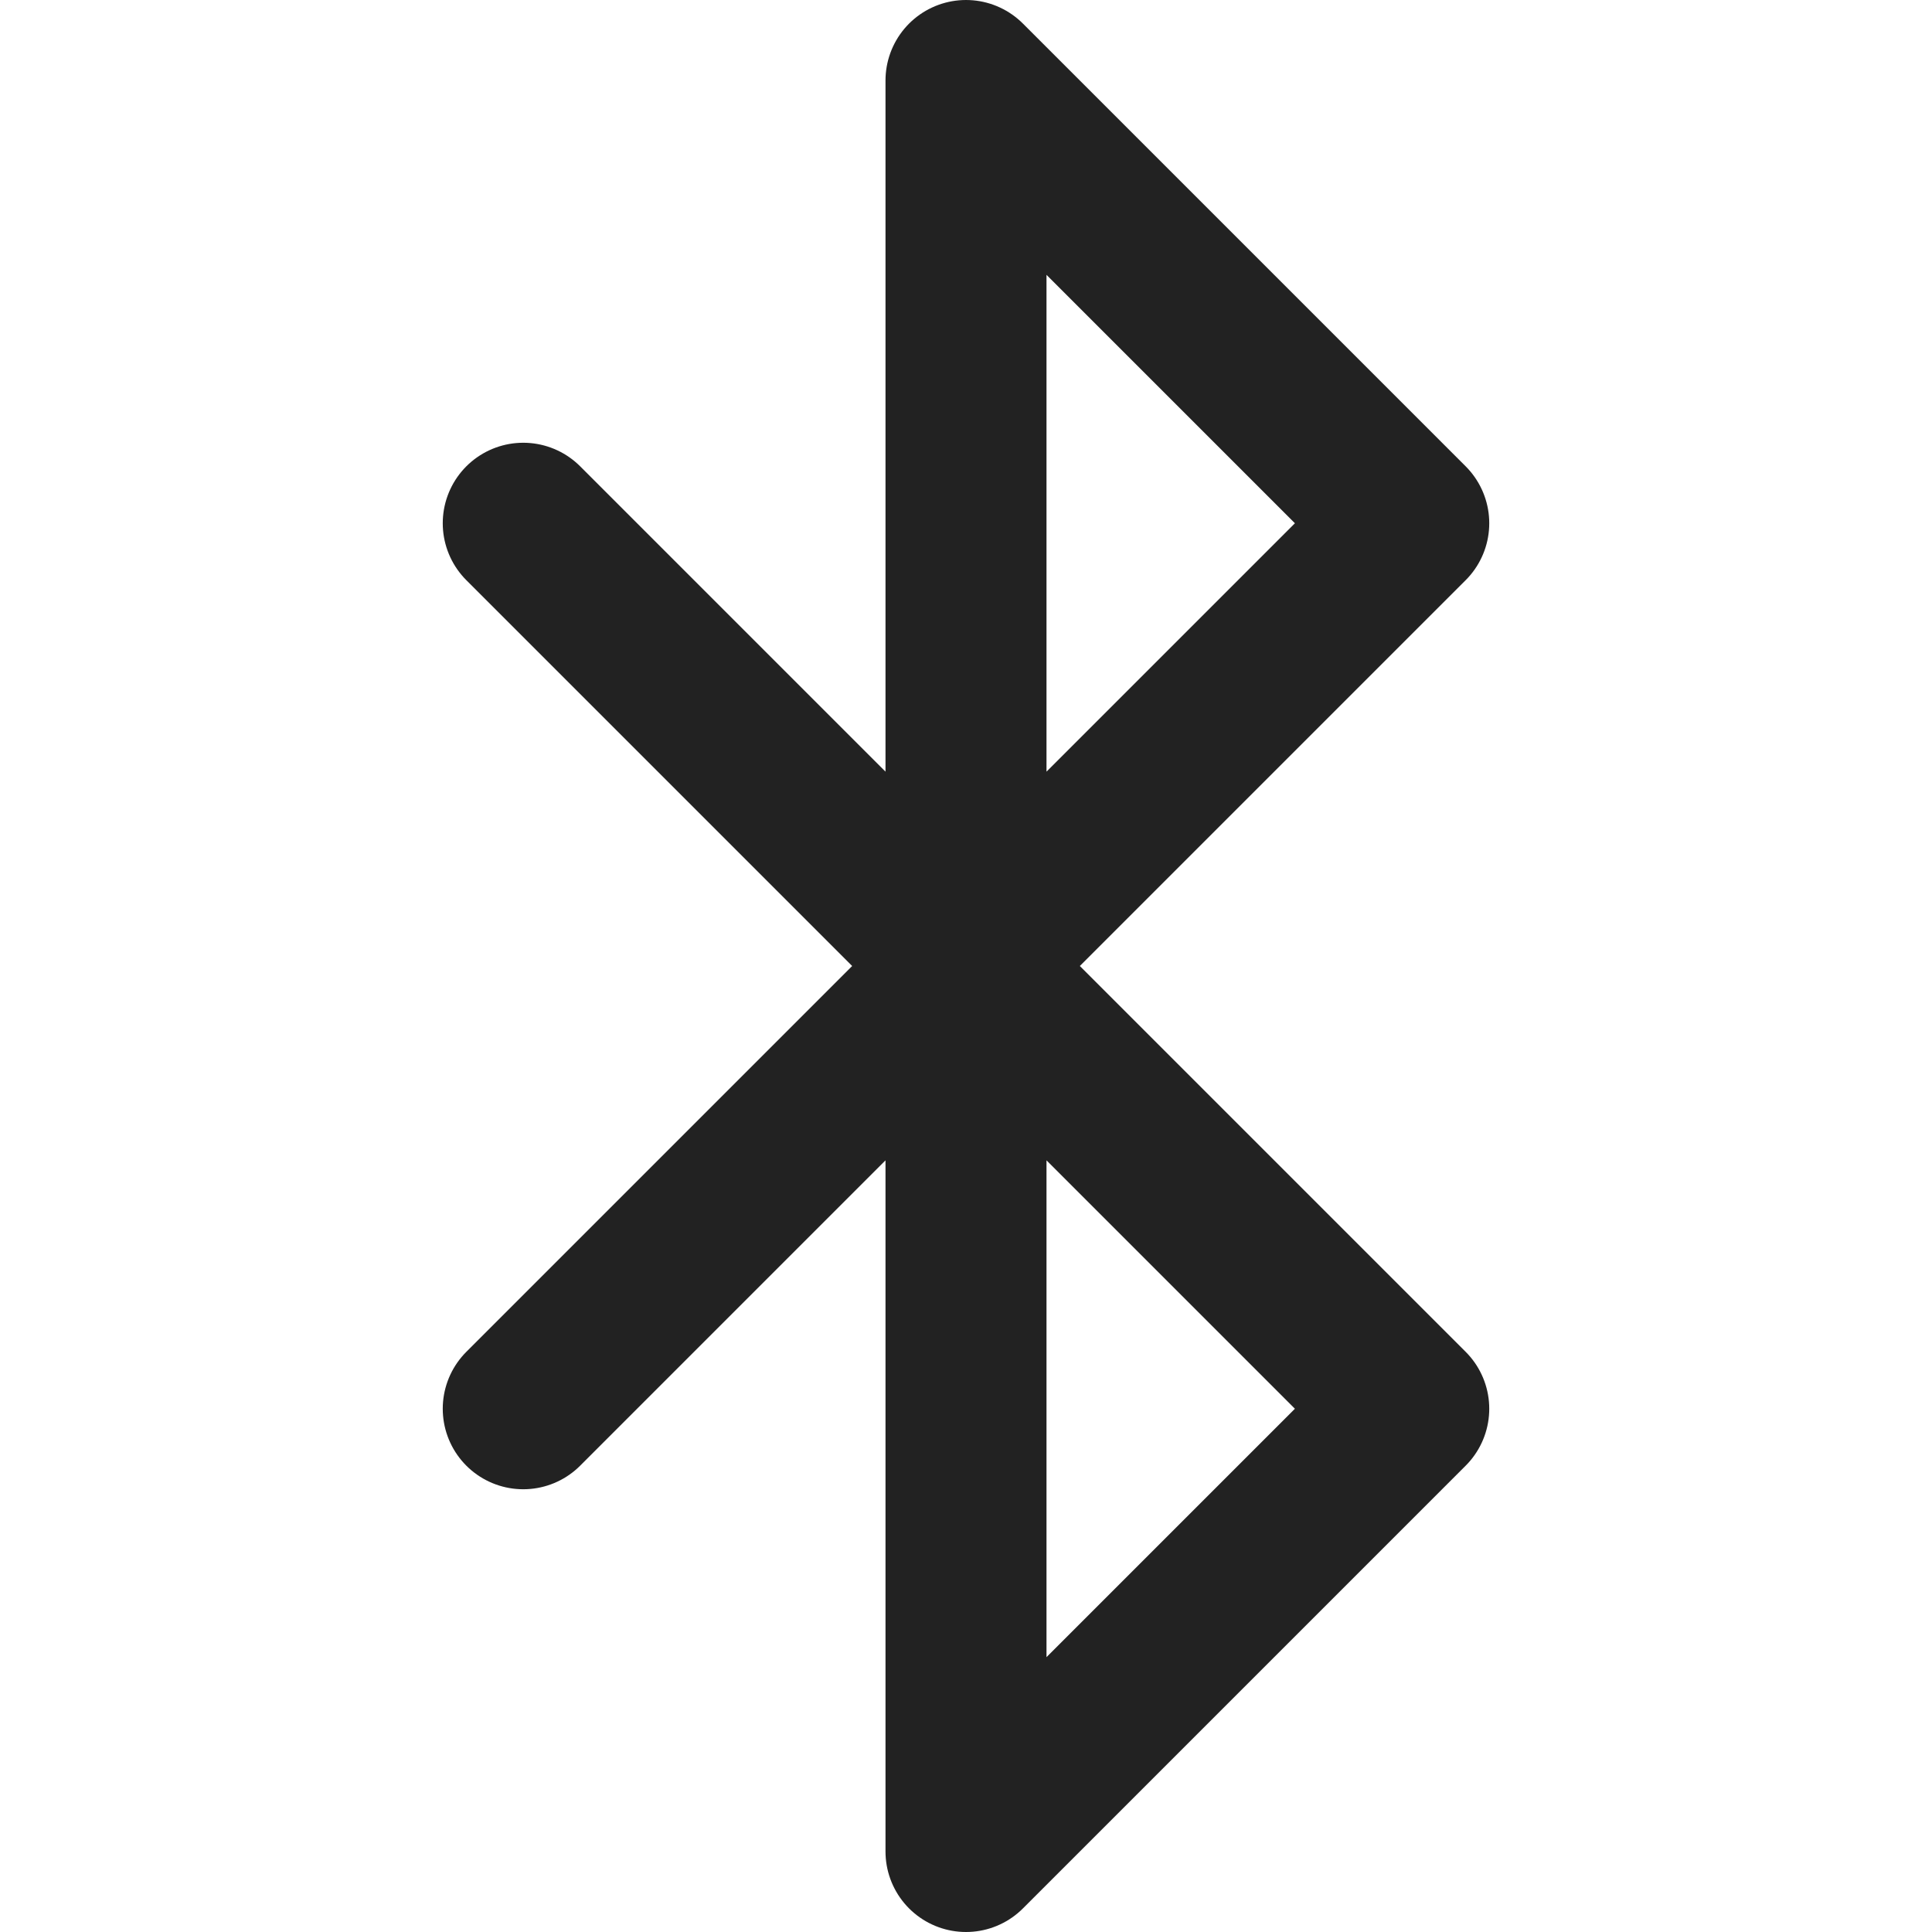 <svg width="24" height="24" viewBox="0 0 24 24" fill="none" xmlns="http://www.w3.org/2000/svg">
<path d="M6.5 6.5L17.5 17.5L12 23V1L17.5 6.5L6.5 17.5" stroke="#222222" stroke-width="2" stroke-linecap="round" stroke-linejoin="round"/>
</svg>
